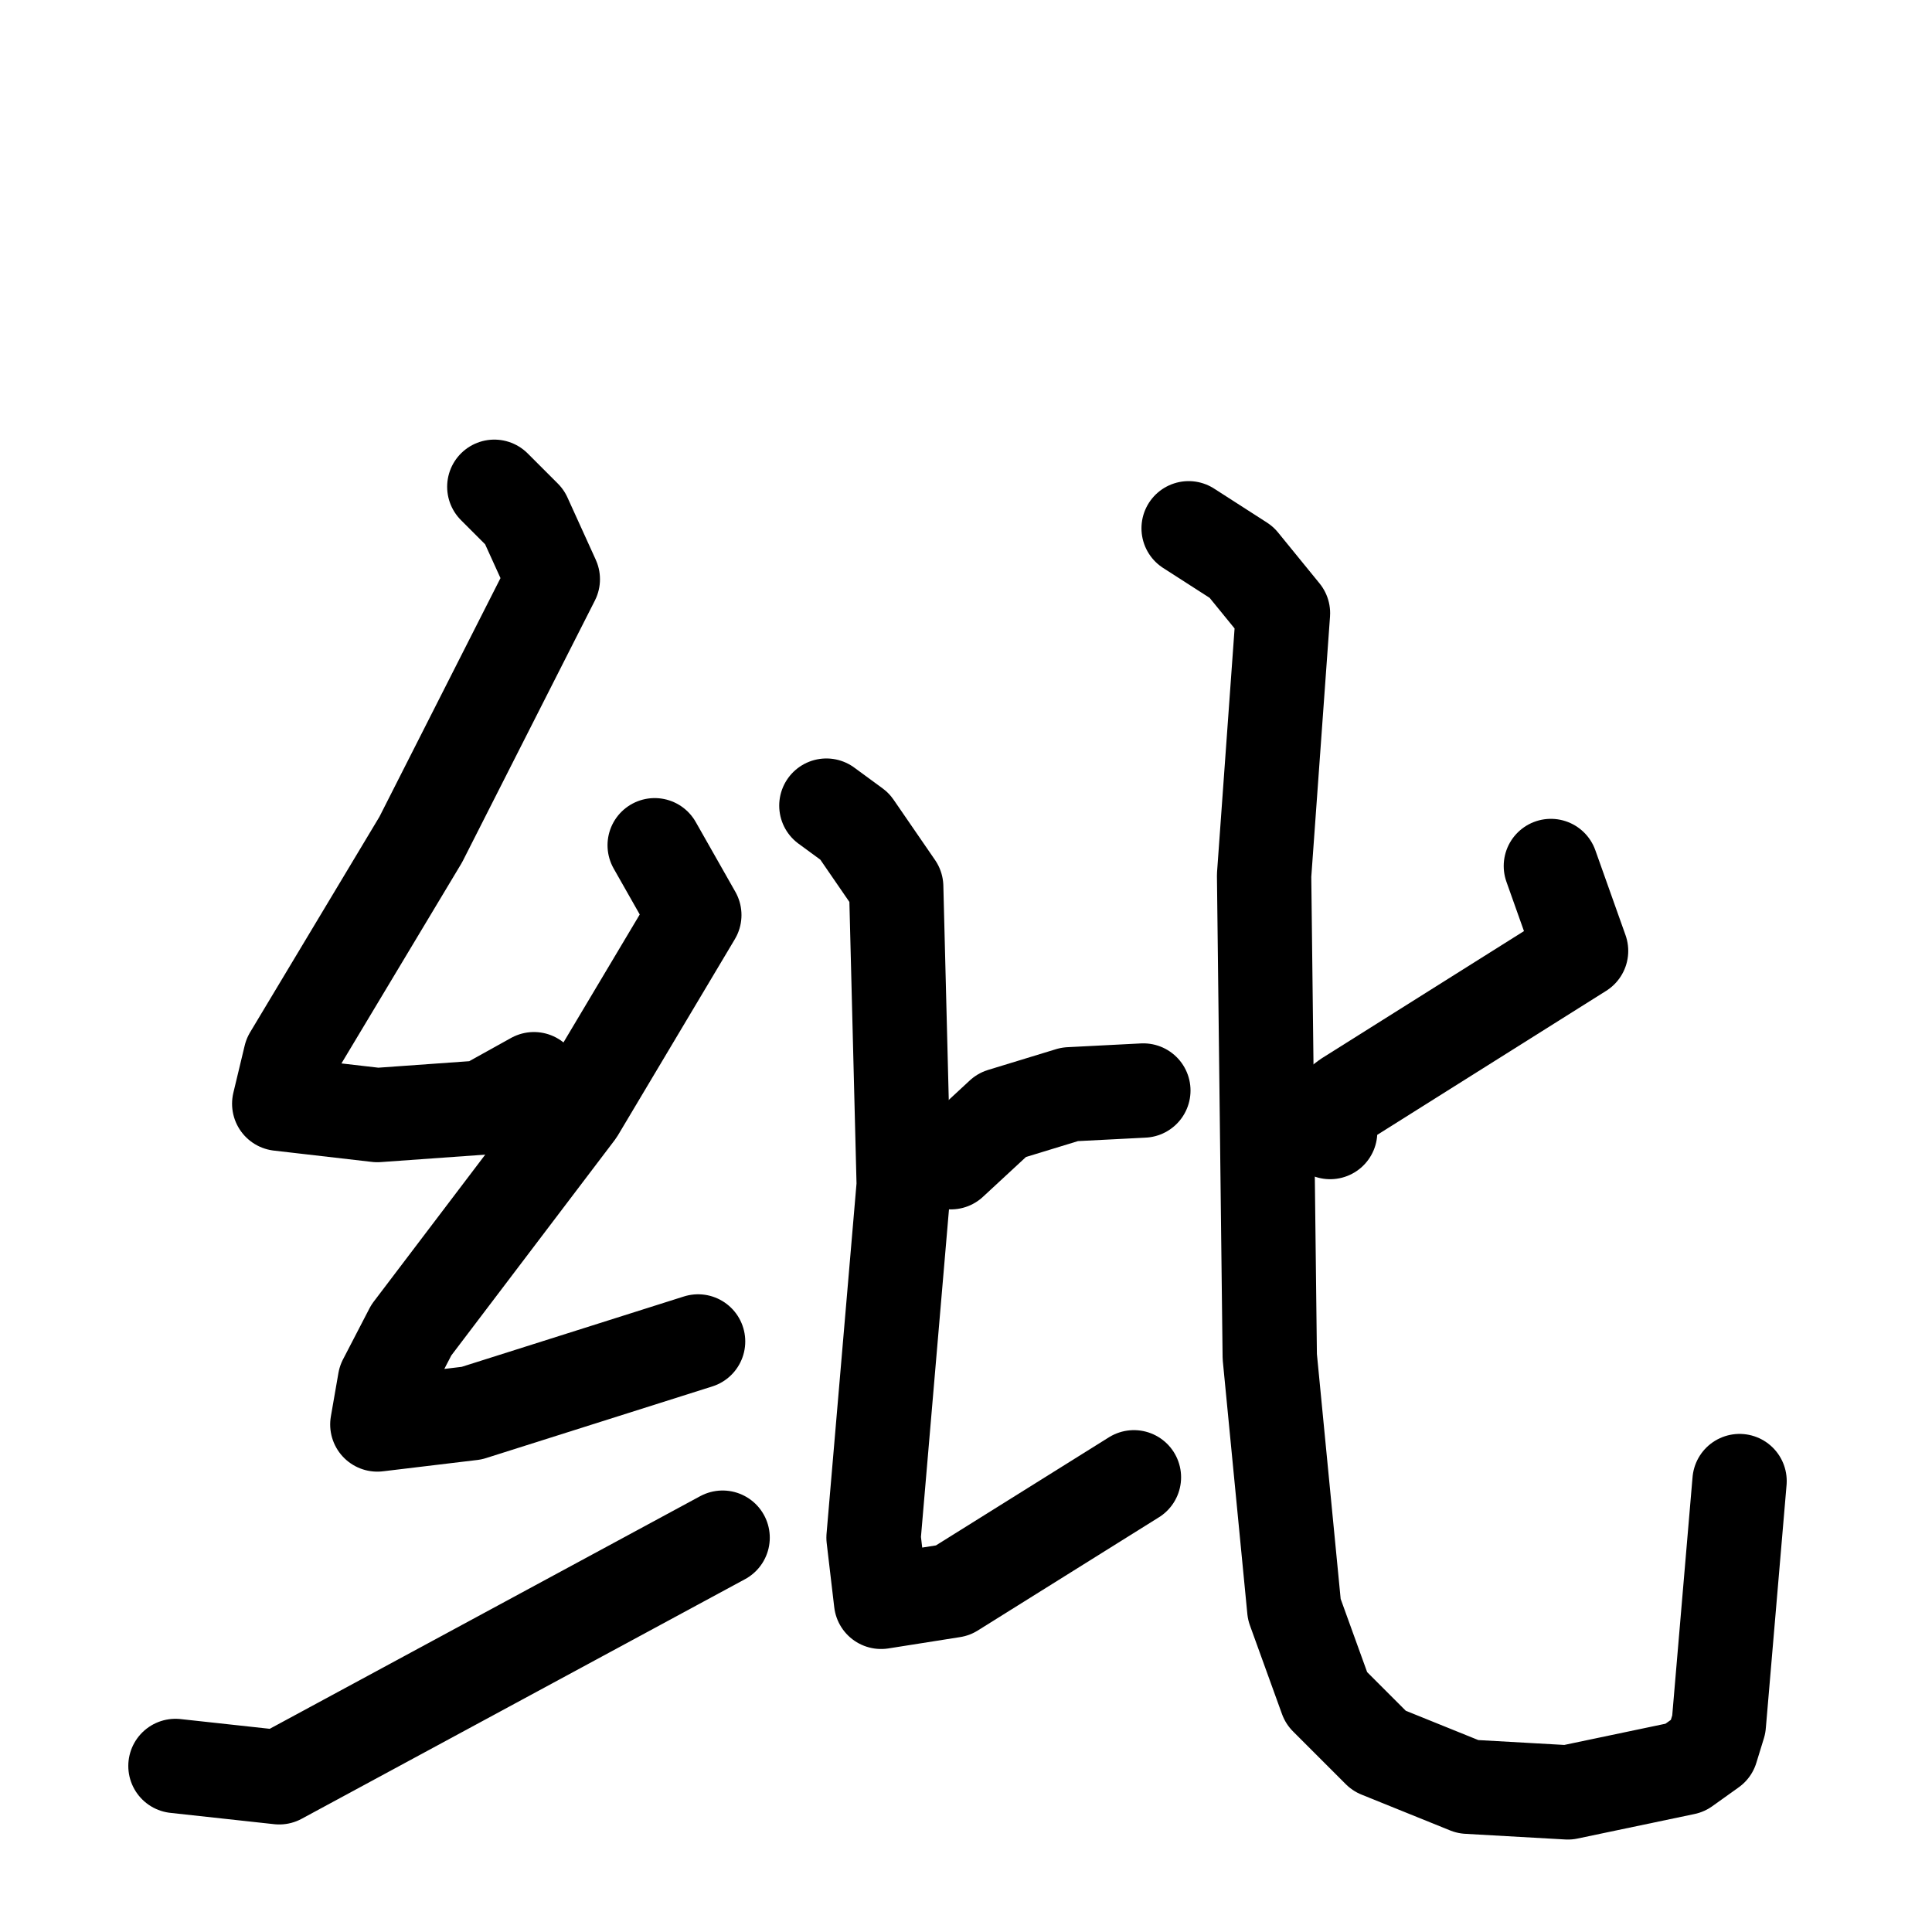 <svg xmlns="http://www.w3.org/2000/svg" viewBox="0 0 1024 1024">
  <g style="fill:none;stroke:#000000;stroke-width:50;stroke-linecap:round;stroke-linejoin:round;" transform="scale(1, 1) translate(0, 0)">
    <path d="M 262.0,258.0 L 278.0,274.0 L 293.0,307.0 L 223.0,445.0 L 154.0,560.0 L 148.0,585.0 L 200.0,591.0 L 256.0,587.0 L 283.0,572.0"/>
    <path d="M 347.0,448.0 L 368.0,485.0 L 306.0,589.0 L 218.0,705.0 L 204.0,732.0 L 200.0,755.0 L 250.0,749.0 L 370.0,711.0"/>
    <path d="M 93.0,936.0 L 148.0,942.0 L 383.0,815.0"/>
    <path d="M 504.0,616.0 L 531.0,591.0 L 567.0,580.0 L 606.0,578.0"/>
    <path d="M 438.0,427.0 L 453.0,438.0 L 475.0,470.0 L 479.0,628.0 L 463.0,815.0 L 467.0,849.0 L 505.0,843.0 L 601.0,783.0"/>
    <path d="M 822.0,459.0 L 838.0,504.0 L 714.0,582.0 L 706.0,588.0 L 705.0,600.0"/>
    <path d="M 630.0,280.0 L 658.0,298.0 L 680.0,325.0 L 670.0,464.0 L 673.0,719.0 L 686.0,853.0 L 703.0,900.0 L 731.0,928.0 L 778.0,947.0 L 831.0,950.0 L 893.0,937.0 L 907.0,927.0 L 911.0,914.0 L 922.0,785.0"/>
  </g>
</svg>
